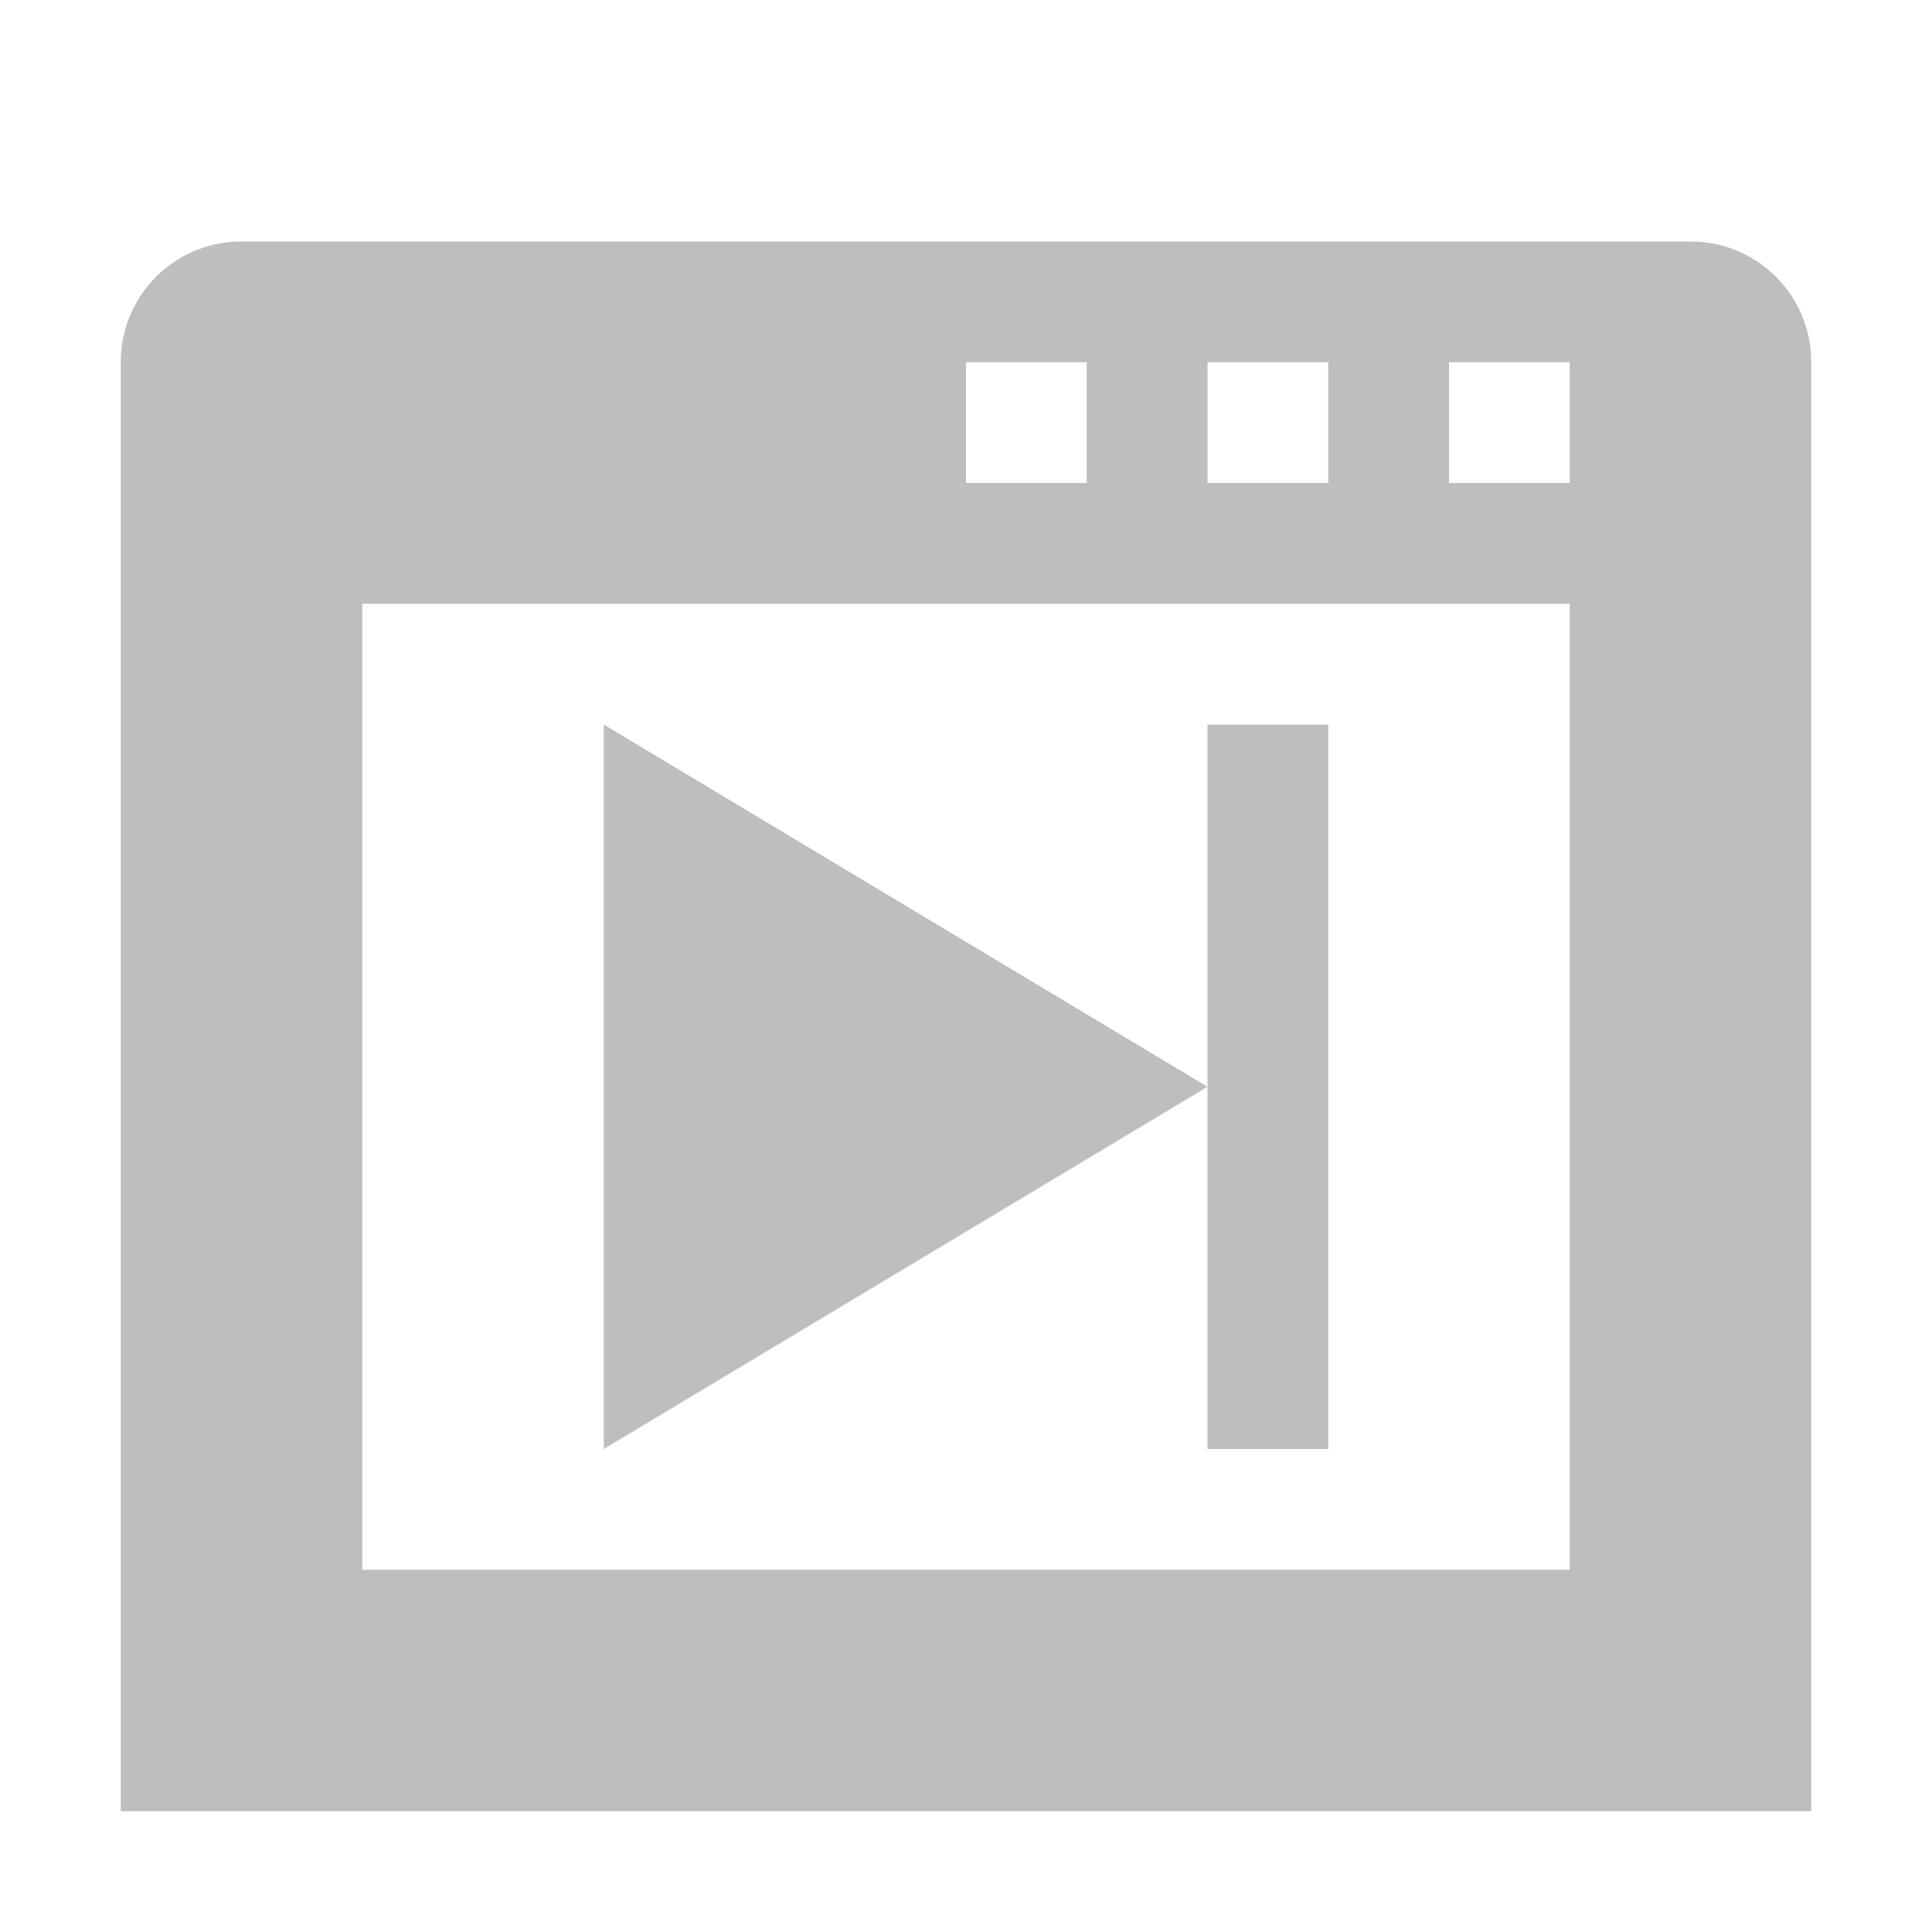 <svg width="16" height="16" version="1.1" xmlns="http://www.w3.org/2000/svg">
	<path fill="#bebebe" d="m2 2c-.554 0-1 .446-1 1v12h2 12v-12c0-.554-.446-1-1-1h-12zm6 1h1v1h-1v-1zm2 0h1v1h-1v-1zm2 0h1v1h-1v-1zm-9 2h10v8h-10v-8zm2 1v6l5-3-5-3zm5 3v3h1v-6h-1v3z"/>
</svg>
